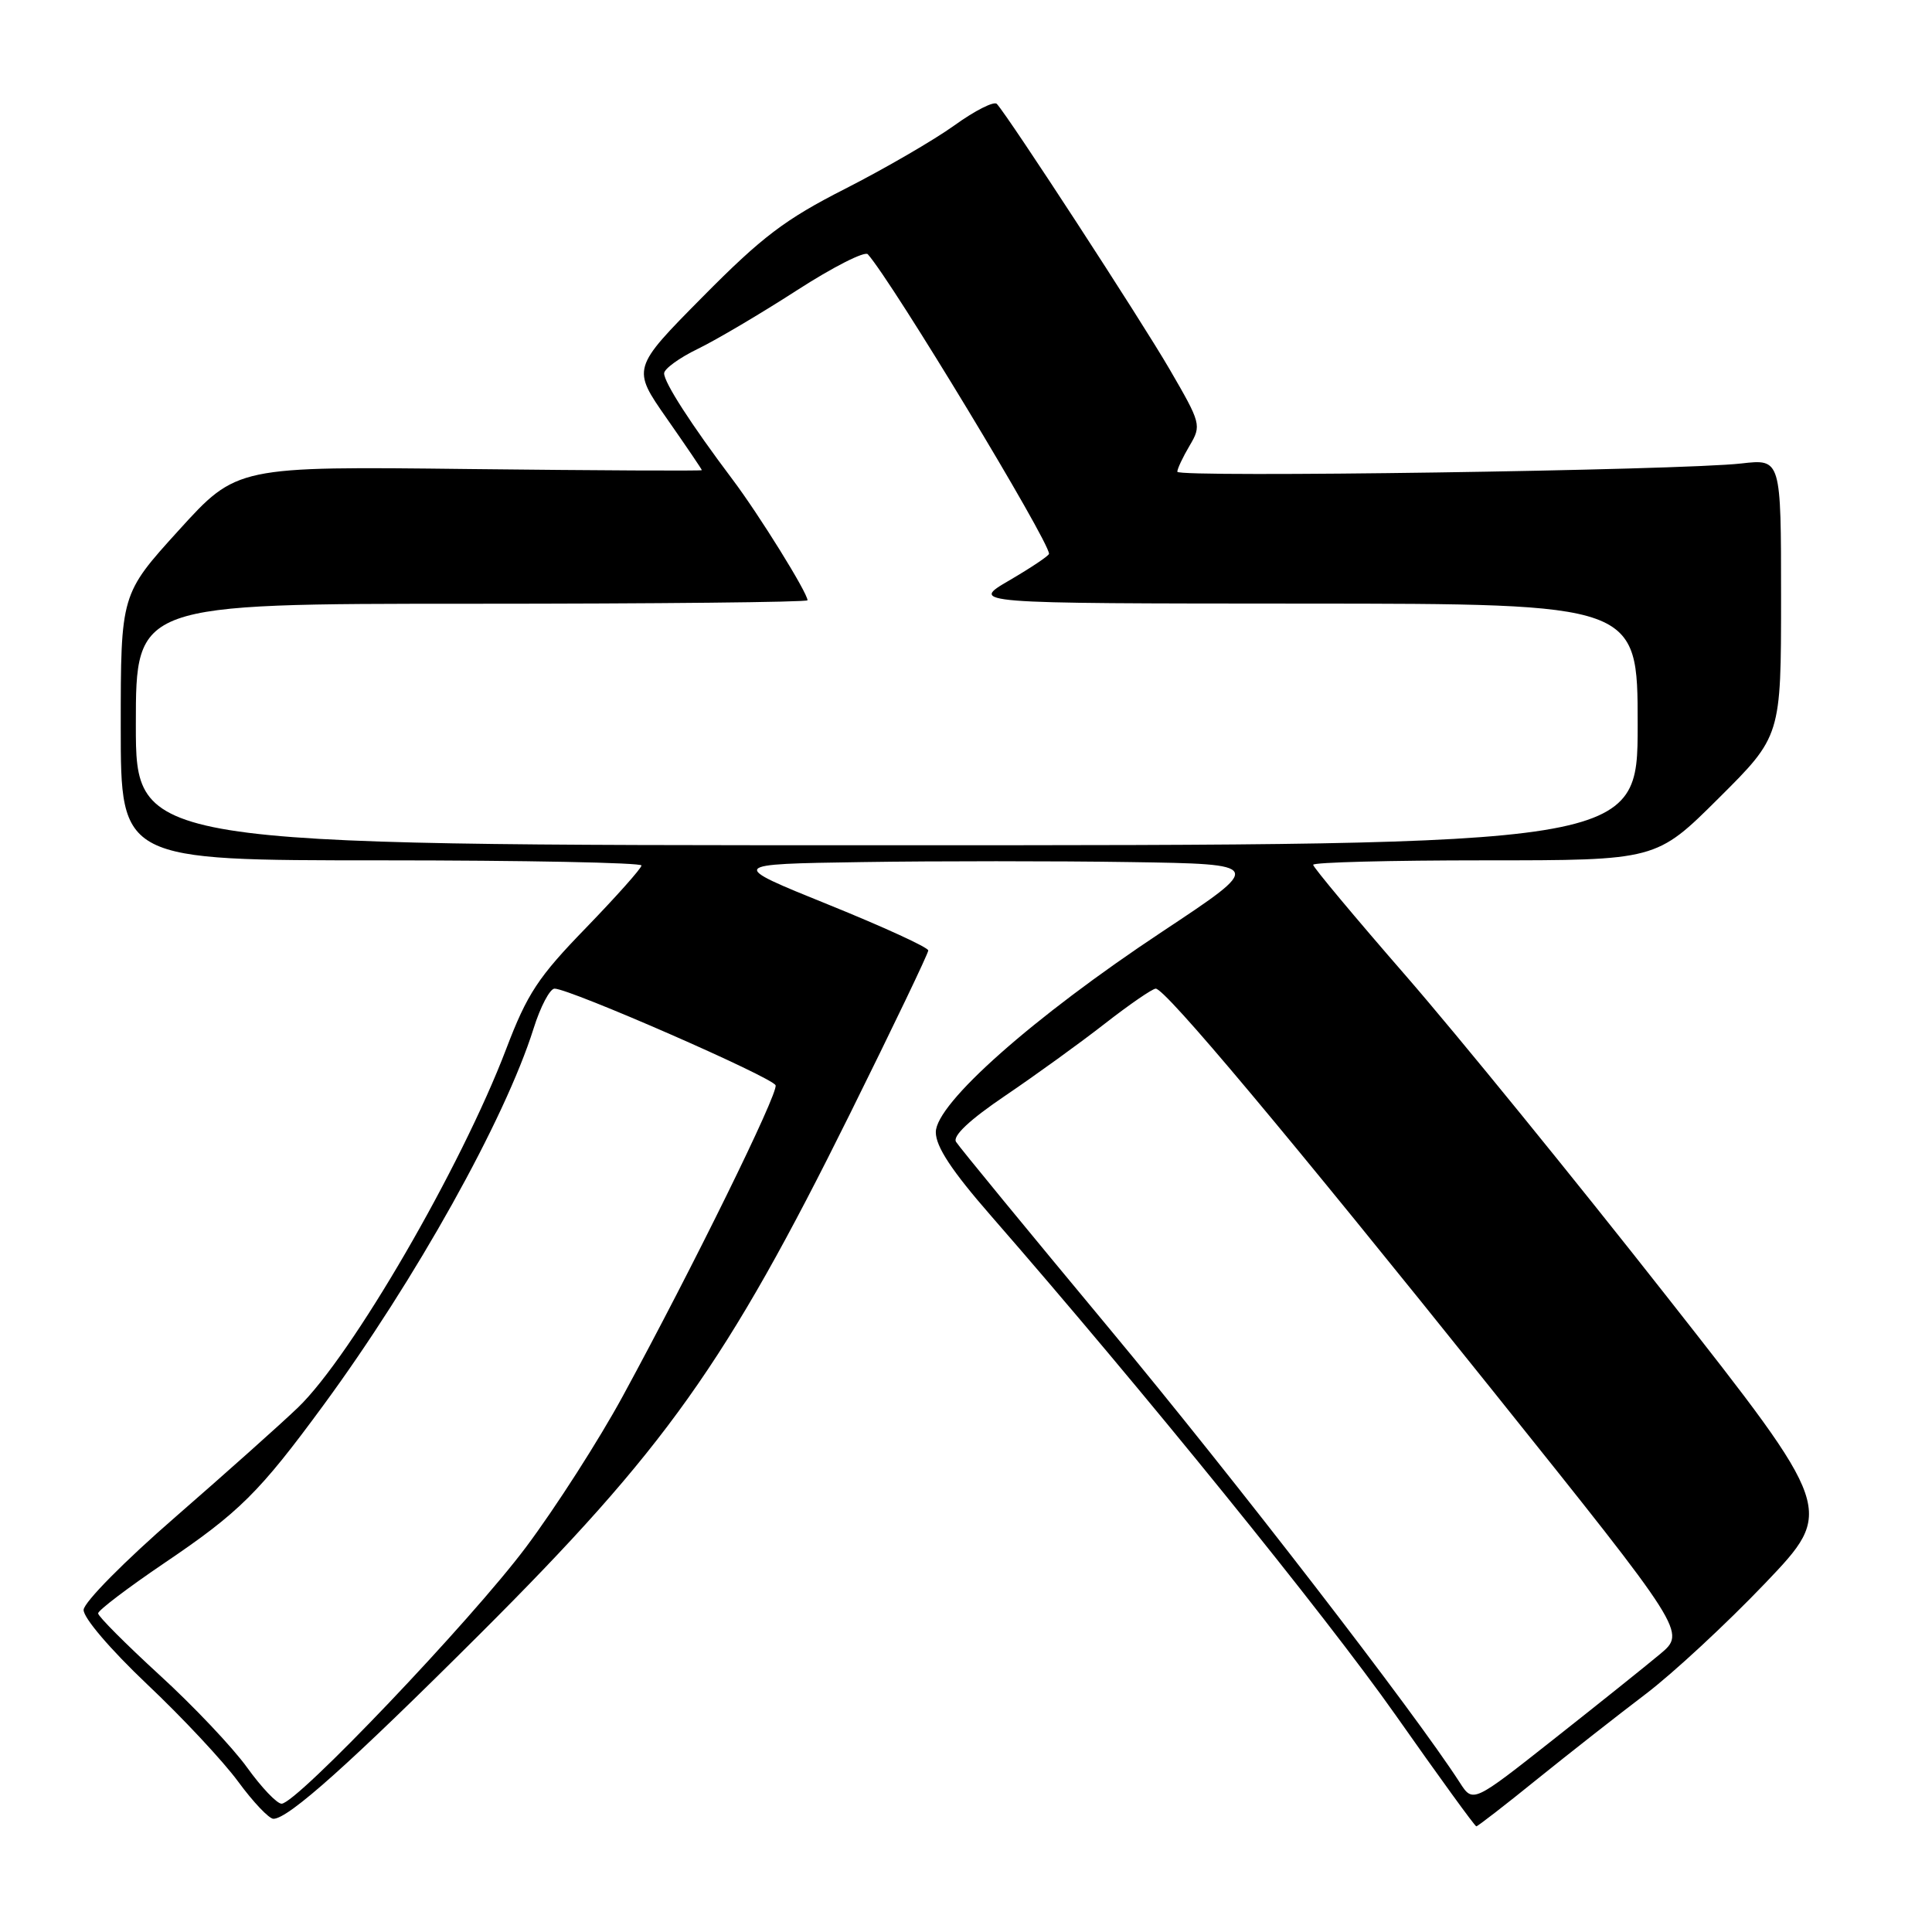 <?xml version="1.0" encoding="UTF-8" standalone="no"?>
<!DOCTYPE svg PUBLIC "-//W3C//DTD SVG 1.1//EN" "http://www.w3.org/Graphics/SVG/1.1/DTD/svg11.dtd" >
<svg xmlns="http://www.w3.org/2000/svg" xmlns:xlink="http://www.w3.org/1999/xlink" version="1.1" viewBox="0 0 256 256">
 <g >
 <path fill="currentColor"
d=" M 203.72 235.72 C 208.00 232.27 214.45 227.21 218.06 224.47 C 221.66 221.74 228.78 215.14 233.87 209.81 C 243.12 200.12 243.12 200.12 220.87 171.81 C 208.64 156.24 193.09 137.13 186.32 129.34 C 179.54 121.55 174.00 114.91 174.00 114.59 C 174.00 114.26 184.23 114.00 196.73 114.00 C 219.46 114.00 219.46 114.00 227.73 105.77 C 236.00 97.54 236.00 97.54 236.00 79.18 C 236.00 60.81 236.00 60.81 230.75 61.41 C 222.79 62.33 156.00 63.31 156.00 62.51 C 156.00 62.12 156.73 60.57 157.63 59.05 C 159.22 56.36 159.15 56.11 154.96 48.90 C 151.14 42.33 133.78 15.66 132.09 13.77 C 131.73 13.37 129.20 14.64 126.47 16.61 C 123.74 18.57 117.22 22.35 112.00 25.01 C 104.03 29.06 100.98 31.37 93.11 39.33 C 83.72 48.82 83.72 48.82 88.36 55.46 C 90.91 59.11 93.00 62.19 93.00 62.30 C 93.00 62.41 79.13 62.34 62.19 62.15 C 31.38 61.79 31.38 61.79 23.69 70.26 C 16.00 78.73 16.00 78.73 16.00 96.36 C 16.00 114.00 16.00 114.00 50.50 114.00 C 69.47 114.00 85.00 114.31 85.00 114.68 C 85.00 115.05 81.69 118.76 77.66 122.93 C 71.30 129.48 69.87 131.65 67.07 139.00 C 61.10 154.68 46.59 179.67 39.49 186.50 C 37.20 188.70 29.89 195.22 23.25 201.00 C 16.50 206.86 11.13 212.30 11.08 213.31 C 11.03 214.35 14.61 218.54 19.48 223.16 C 24.15 227.57 29.59 233.39 31.57 236.09 C 33.55 238.79 35.65 241.00 36.23 241.00 C 38.21 241.00 46.43 233.64 63.57 216.54 C 88.16 192.00 96.23 180.66 112.63 147.58 C 118.33 136.08 123.00 126.34 123.00 125.94 C 123.00 125.54 117.04 122.81 109.75 119.86 C 96.50 114.50 96.50 114.50 114.25 114.23 C 124.01 114.08 139.99 114.08 149.75 114.23 C 167.50 114.50 167.50 114.50 154.00 123.45 C 136.90 134.78 124.00 146.21 124.00 150.02 C 124.00 151.94 126.11 155.14 131.32 161.11 C 151.44 184.19 175.64 214.06 184.92 227.25 C 190.62 235.36 195.43 242.00 195.62 242.00 C 195.80 242.00 199.45 239.18 203.72 235.72 Z  M 32.74 234.20 C 30.84 231.56 25.62 226.04 21.14 221.95 C 16.67 217.85 13.00 214.17 13.00 213.78 C 13.00 213.38 16.94 210.39 21.75 207.13 C 31.72 200.39 34.35 197.78 42.84 186.22 C 55.04 169.60 66.90 148.35 70.70 136.29 C 71.61 133.38 72.87 131.00 73.48 131.00 C 75.49 131.00 102.42 142.77 102.77 143.81 C 103.13 144.89 91.81 167.93 82.52 185.00 C 79.38 190.78 73.61 199.78 69.70 205.00 C 62.39 214.77 39.30 239.00 37.31 239.00 C 36.69 239.00 34.64 236.84 32.74 234.20 Z  M 193.43 236.20 C 187.41 226.86 163.61 196.02 146.96 176.00 C 136.21 163.07 127.08 151.96 126.68 151.30 C 126.20 150.52 128.49 148.37 133.22 145.17 C 137.22 142.46 143.17 138.16 146.42 135.62 C 149.68 133.08 152.71 131.00 153.14 131.00 C 154.41 131.00 170.50 150.19 197.89 184.39 C 223.43 216.28 223.43 216.28 219.96 219.18 C 218.06 220.77 211.70 225.86 205.83 230.49 C 195.17 238.91 195.17 238.91 193.43 236.20 Z  M 18.00 96.00 C 18.00 80.00 18.00 80.00 62.50 80.00 C 86.98 80.00 107.00 79.79 107.00 79.54 C 107.00 78.55 100.59 68.21 97.04 63.50 C 91.55 56.20 88.00 50.69 88.00 49.47 C 88.00 48.88 90.00 47.42 92.46 46.23 C 94.91 45.04 100.82 41.55 105.59 38.47 C 110.36 35.39 114.60 33.24 114.99 33.69 C 118.27 37.38 139.00 71.66 139.00 73.38 C 139.00 73.63 136.64 75.21 133.75 76.90 C 128.50 79.96 128.50 79.96 172.75 79.98 C 217.00 80.00 217.00 80.00 217.00 96.00 C 217.00 112.00 217.00 112.00 117.50 112.00 C 18.00 112.00 18.00 112.00 18.00 96.00 Z "/>
</g>
</svg>